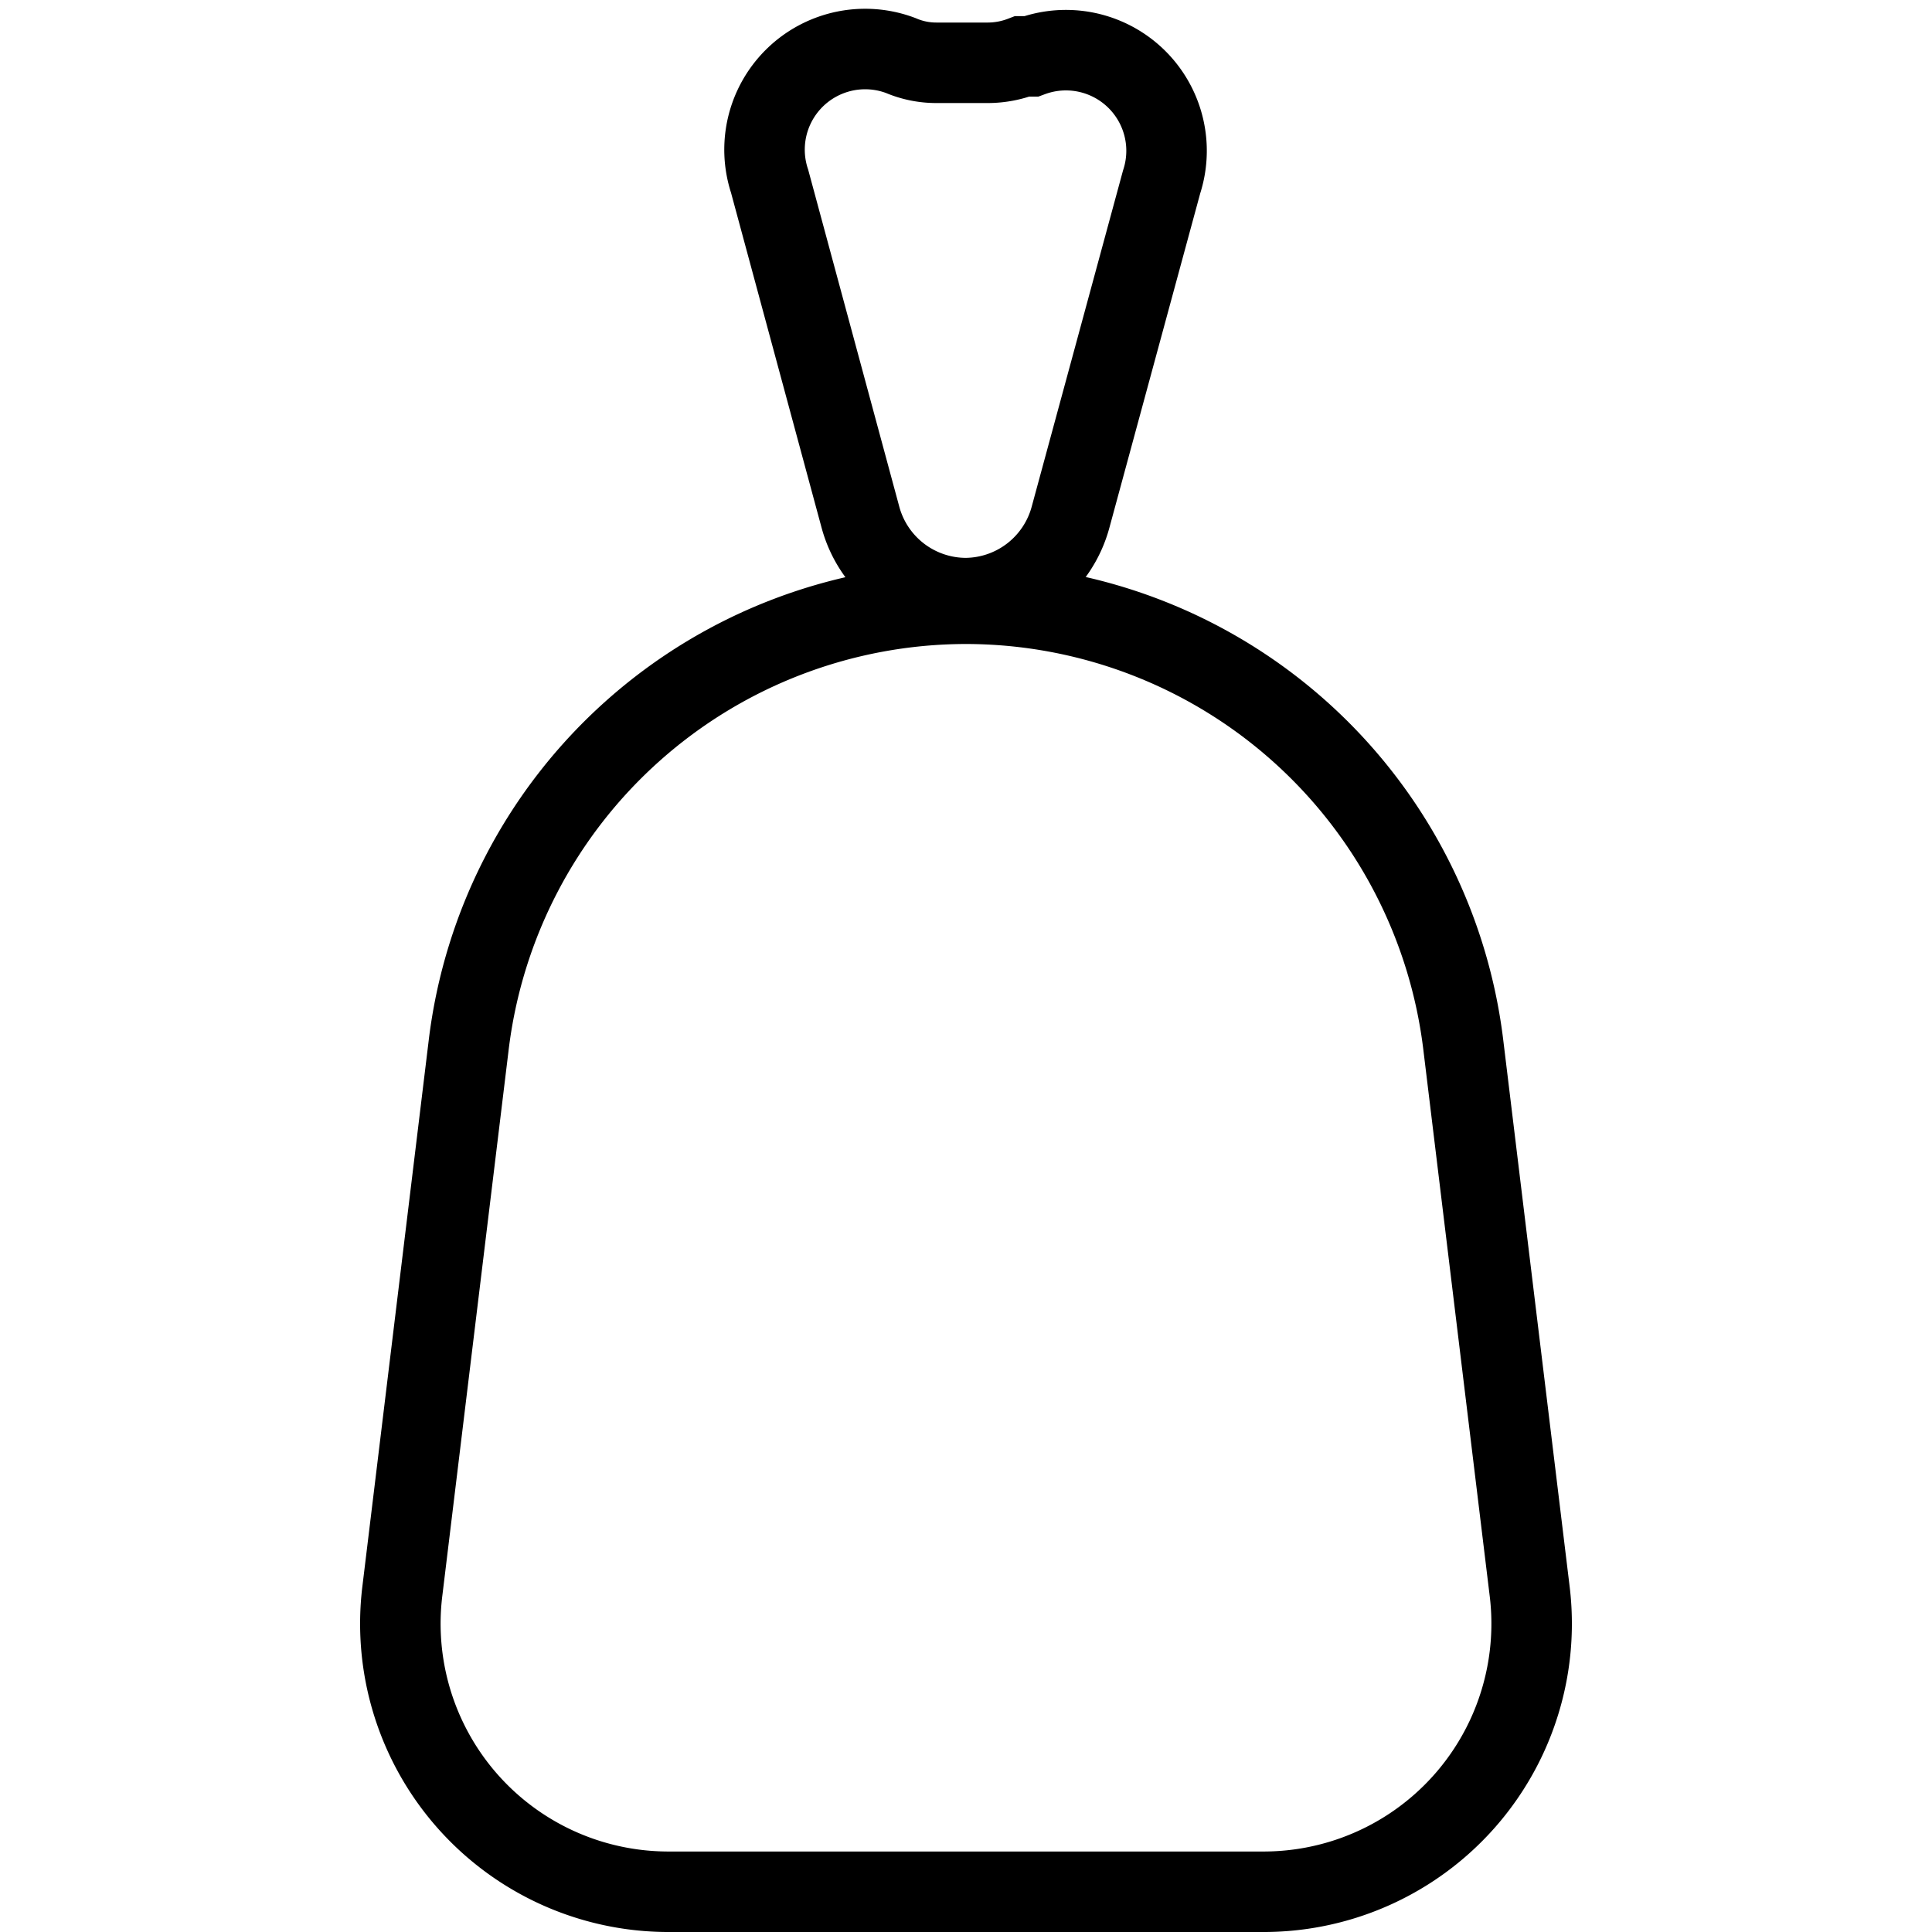 <svg xmlns="http://www.w3.org/2000/svg" viewBox="0 0 24 24"><path d="M15.72,23.5H8.28A3.33,3.33,0,0,1,5,19.75L5.82,13A6.23,6.23,0,0,1,12,7.5h0A6.23,6.23,0,0,1,18.18,13L19,19.75A3.33,3.33,0,0,1,15.72,23.5Z" fill="none" stroke="#000" stroke-miterlimit="10"/><path d="M12,7.43h0a1.36,1.36,0,0,1-1.31-1L9.56,2.25A1.25,1.25,0,0,1,11.19.69h0a1.12,1.12,0,0,0,.44.09h.65A1.2,1.2,0,0,0,12.7.7l.11,0a1.25,1.25,0,0,1,1.62,1.56L13.3,6.42A1.36,1.36,0,0,1,12,7.43Z" fill="none" stroke="#000" stroke-miterlimit="10"/></svg>